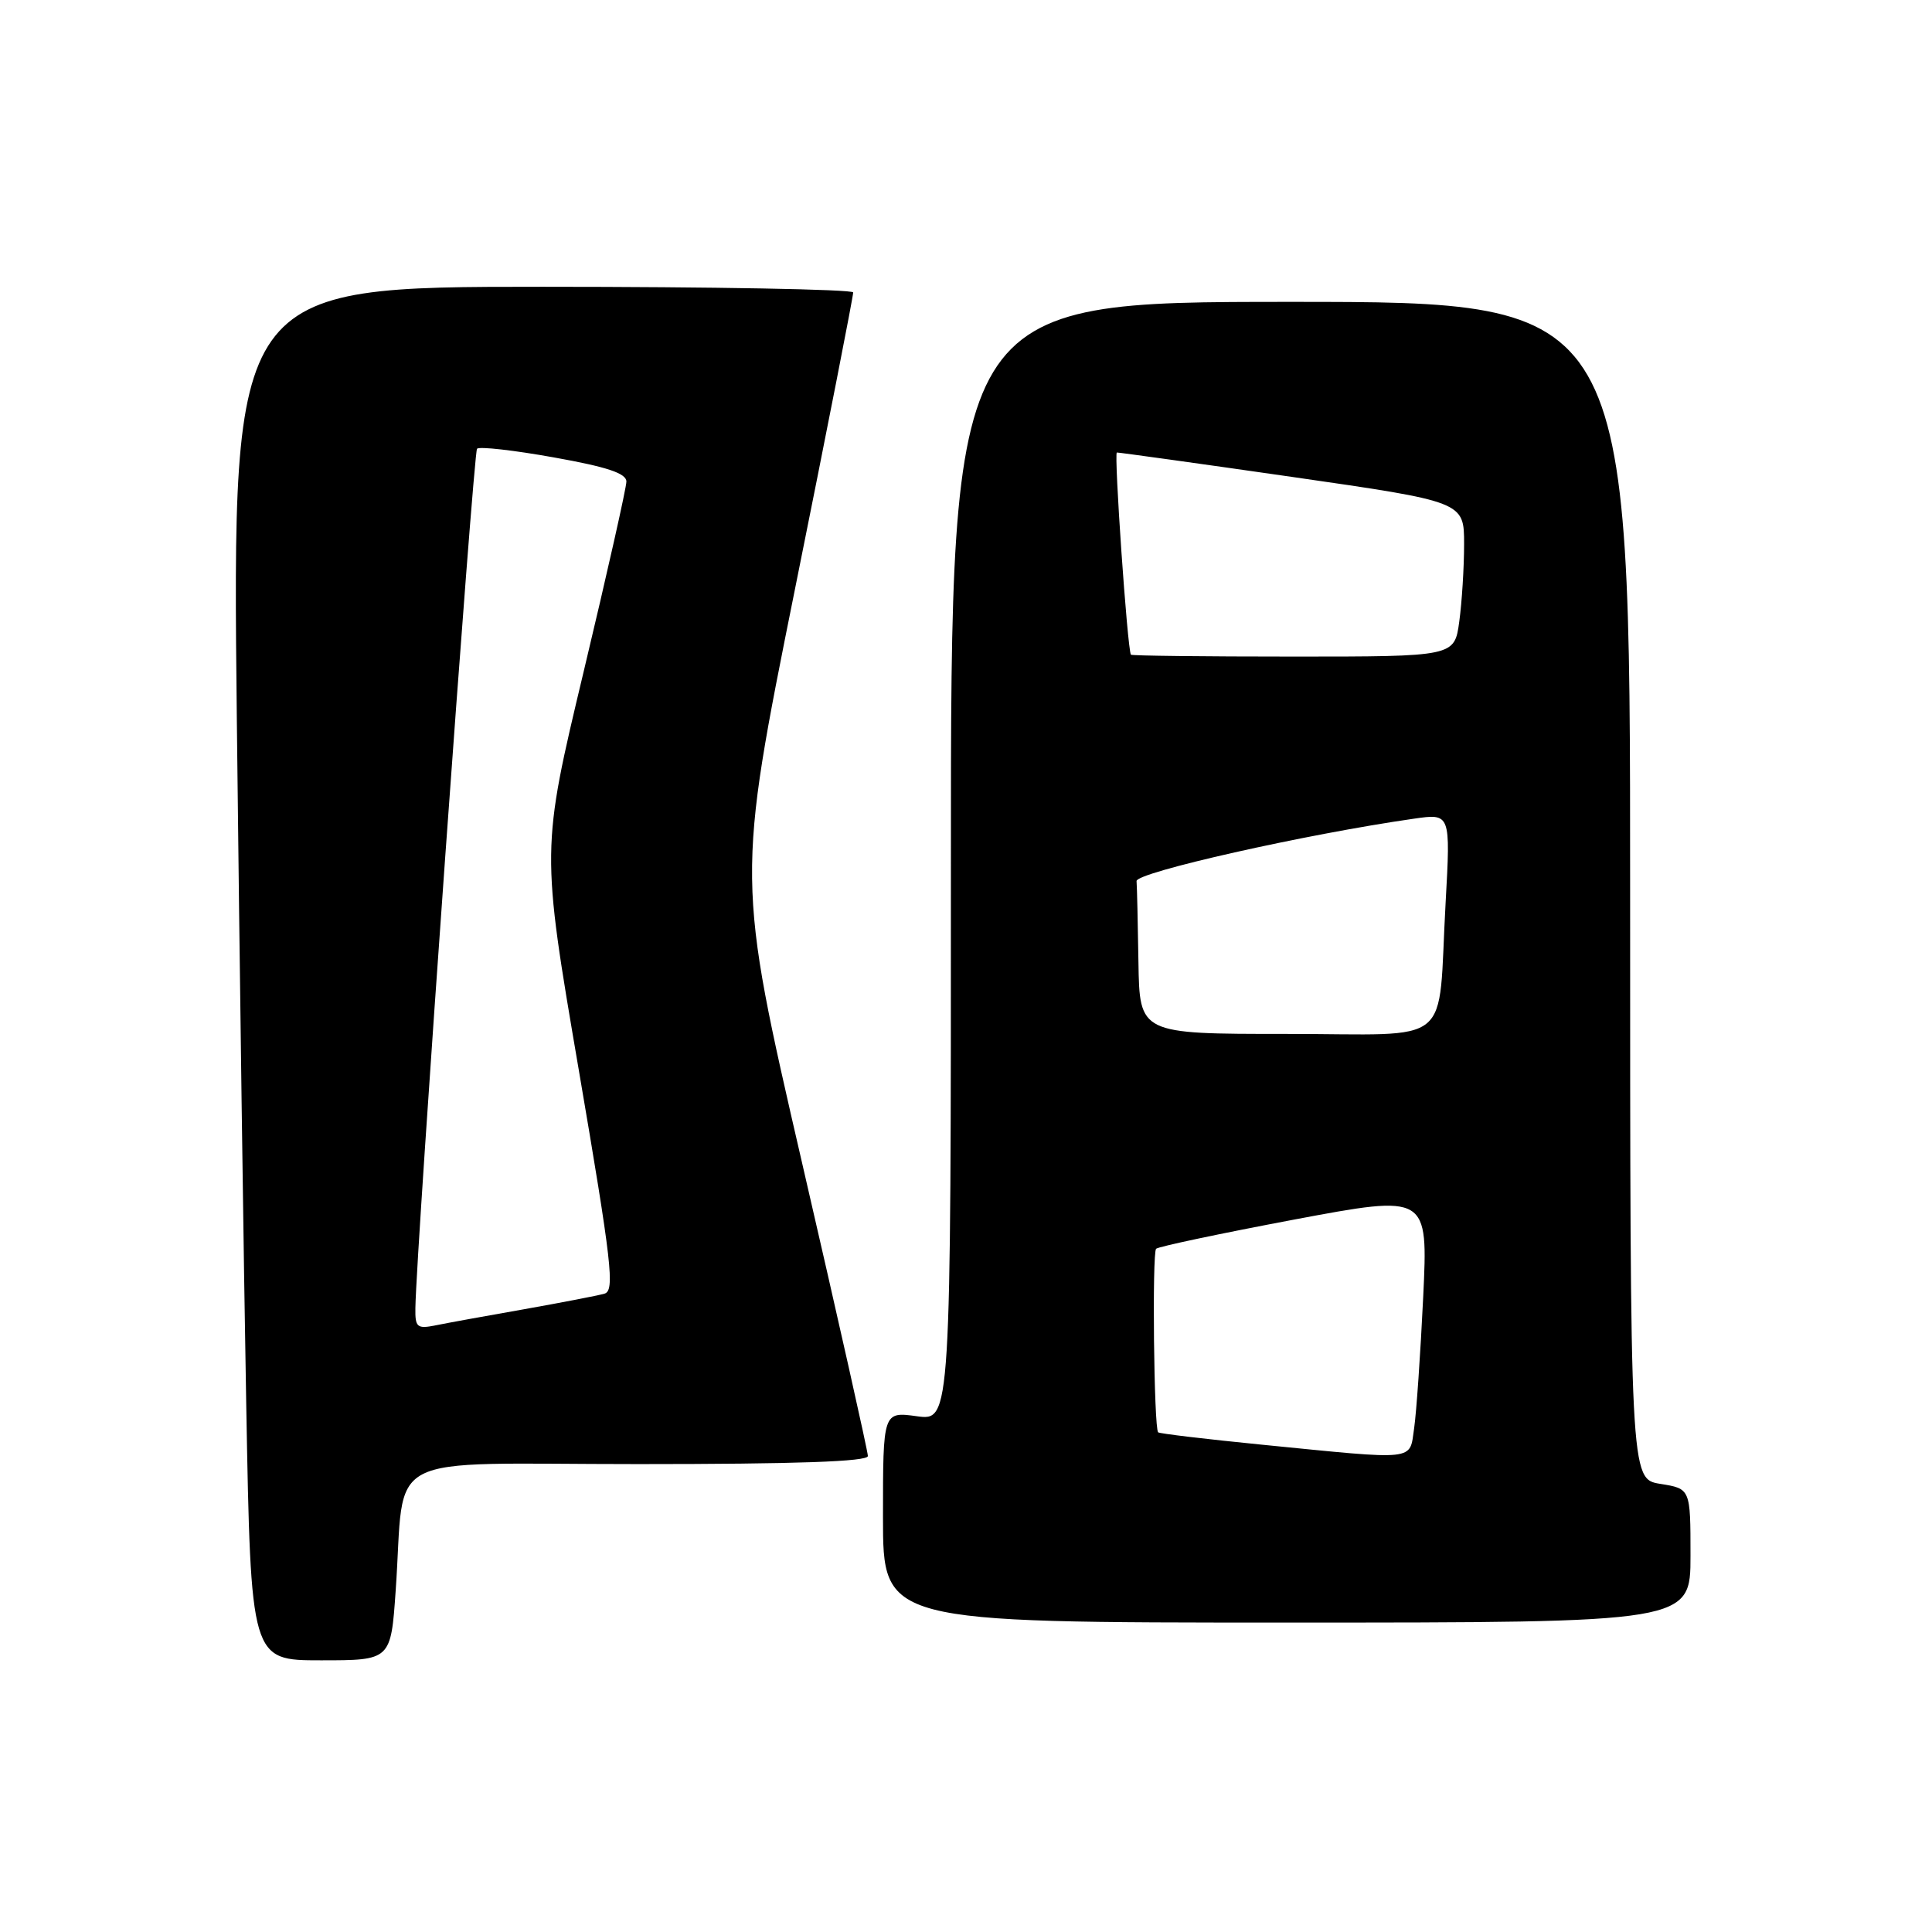<?xml version="1.0" encoding="UTF-8" standalone="no"?>
<!DOCTYPE svg PUBLIC "-//W3C//DTD SVG 1.1//EN" "http://www.w3.org/Graphics/SVG/1.1/DTD/svg11.dtd" >
<svg xmlns="http://www.w3.org/2000/svg" xmlns:xlink="http://www.w3.org/1999/xlink" version="1.1" viewBox="0 0 256 256">
 <g >
 <path fill="currentColor"
d=" M 52.43 210.75 C 53.75 191.99 49.89 194.00 84.59 194.00 C 105.53 194.00 115.00 193.67 115.00 192.93 C 115.00 192.34 111.09 174.90 106.30 154.18 C 97.60 116.50 97.60 116.50 105.35 78.00 C 109.62 56.82 113.08 39.16 113.05 38.75 C 113.02 38.34 94.50 38.00 71.88 38.00 C 30.76 38.00 30.76 38.00 31.38 95.25 C 31.73 126.74 32.29 167.69 32.63 186.25 C 33.24 220.00 33.24 220.00 42.51 220.00 C 51.79 220.00 51.79 220.00 52.43 210.75 Z  M 224.00 206.13 C 224.00 197.26 224.00 197.26 220.00 196.62 C 216.00 195.98 216.00 195.98 216.00 117.99 C 216.00 40.00 216.00 40.00 171.00 40.00 C 126.00 40.00 126.00 40.00 126.00 114.14 C 126.00 188.27 126.00 188.27 121.50 187.66 C 117.00 187.04 117.00 187.04 117.00 201.02 C 117.00 215.00 117.00 215.00 170.50 215.00 C 224.00 215.00 224.00 215.00 224.00 206.13 Z  M 55.04 173.33 C 55.16 165.38 62.73 59.94 63.21 59.46 C 63.52 59.14 68.10 59.66 73.39 60.61 C 80.45 61.87 83.00 62.72 83.00 63.81 C 83.00 64.62 80.46 75.93 77.35 88.94 C 71.70 112.58 71.70 112.58 76.69 141.77 C 81.08 167.48 81.49 171.02 80.09 171.42 C 79.22 171.67 74.45 172.59 69.50 173.47 C 64.55 174.34 59.26 175.30 57.75 175.61 C 55.26 176.11 55.00 175.89 55.04 173.33 Z  M 167.13 191.42 C 159.78 190.69 153.63 189.96 153.46 189.79 C 152.90 189.24 152.65 166.02 153.19 165.47 C 153.49 165.18 161.72 163.44 171.48 161.60 C 189.23 158.27 189.23 158.27 188.58 171.88 C 188.22 179.37 187.68 187.19 187.38 189.25 C 186.73 193.63 188.01 193.49 167.13 191.42 Z  M 150.85 127.50 C 150.77 122.28 150.66 117.44 150.60 116.75 C 150.51 115.60 173.08 110.52 187.36 108.48 C 192.21 107.78 192.21 107.78 191.55 119.64 C 190.46 139.09 193.00 137.00 170.42 137.00 C 151.00 137.00 151.00 137.00 150.85 127.50 Z  M 149.85 86.75 C 149.38 85.95 147.58 59.99 147.99 59.96 C 148.27 59.95 158.74 61.40 171.25 63.20 C 194.00 66.48 194.00 66.48 194.00 72.10 C 194.00 75.19 193.71 79.81 193.36 82.36 C 192.73 87.00 192.73 87.00 171.36 87.00 C 159.61 87.00 149.93 86.89 149.85 86.75 Z "/>
</g>
</svg>